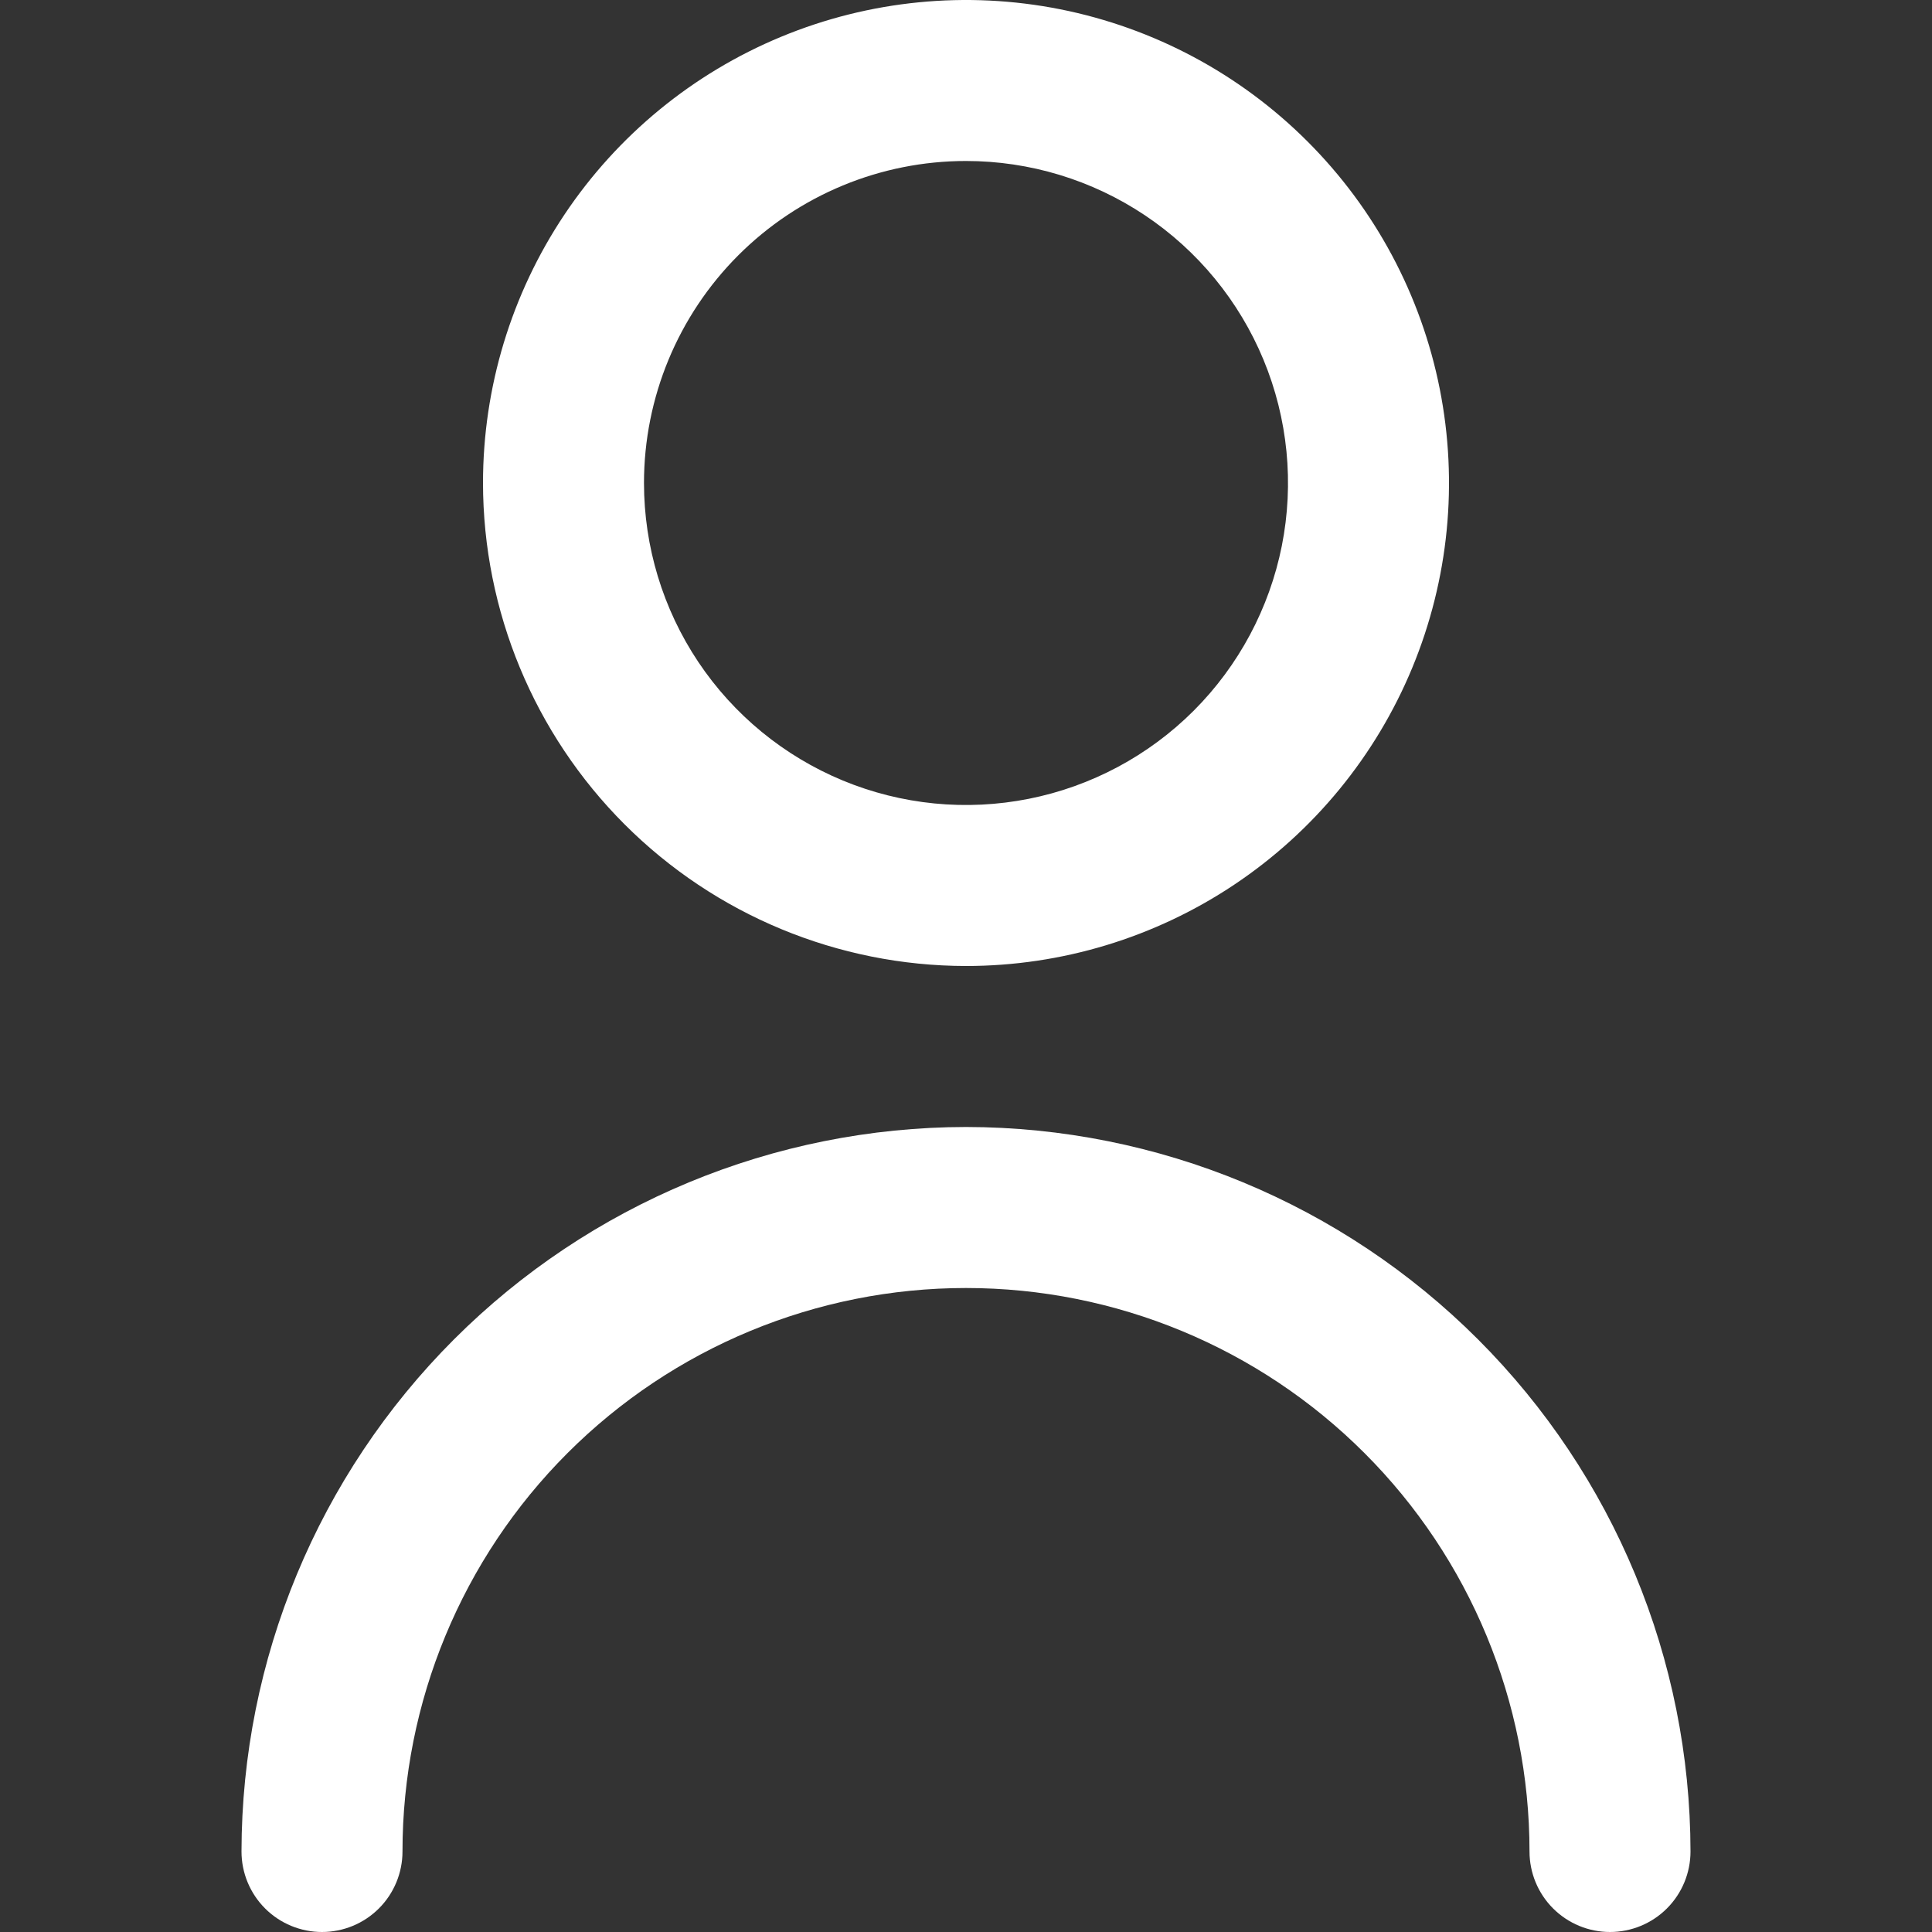 <svg width="70" height="70" viewBox="0 0 70 70" fill="none" xmlns="http://www.w3.org/2000/svg">
<rect x="0" y="0" width="70" height="70" fill="#333333" stroke="none"/>
<g clip-path="url(#clip0)">
<path d="M35 35C38.461 35 41.845 33.974 44.722 32.051C47.6 30.128 49.843 27.395 51.168 24.197C52.492 20.999 52.839 17.481 52.164 14.086C51.489 10.691 49.822 7.573 47.374 5.126C44.927 2.678 41.809 1.012 38.414 0.336C35.019 -0.339 31.501 0.008 28.303 1.332C25.105 2.657 22.372 4.9 20.449 7.778C18.526 10.655 17.5 14.039 17.5 17.5C17.505 22.14 19.35 26.588 22.631 29.869C25.912 33.15 30.36 34.995 35 35ZM35 5.833C37.307 5.833 39.563 6.518 41.482 7.8C43.4 9.081 44.896 10.904 45.779 13.035C46.662 15.167 46.893 17.513 46.443 19.776C45.992 22.039 44.881 24.118 43.25 25.75C41.618 27.381 39.539 28.492 37.276 28.942C35.013 29.393 32.667 29.162 30.535 28.279C28.404 27.396 26.581 25.9 25.299 23.982C24.018 22.063 23.333 19.808 23.333 17.5C23.333 14.406 24.562 11.438 26.75 9.25C28.938 7.062 31.906 5.833 35 5.833Z" fill="white"/>
<path d="M35 40.833C28.04 40.841 21.368 43.609 16.447 48.53C11.526 53.452 8.758 60.124 8.75 67.083C8.75 67.857 9.057 68.599 9.604 69.146C10.151 69.693 10.893 70 11.667 70C12.44 70 13.182 69.693 13.729 69.146C14.276 68.599 14.583 67.857 14.583 67.083C14.583 61.669 16.734 56.475 20.563 52.647C24.392 48.818 29.585 46.667 35 46.667C40.415 46.667 45.608 48.818 49.437 52.647C53.266 56.475 55.417 61.669 55.417 67.083C55.417 67.857 55.724 68.599 56.271 69.146C56.818 69.693 57.56 70 58.333 70C59.107 70 59.849 69.693 60.396 69.146C60.943 68.599 61.25 67.857 61.25 67.083C61.242 60.124 58.474 53.452 53.553 48.53C48.632 43.609 41.96 40.841 35 40.833Z" fill="white"/>
</g>
<defs>
<clipPath id="clip0">
<rect width="70" height="70" fill="white"/>
</clipPath>
</defs>
</svg>
